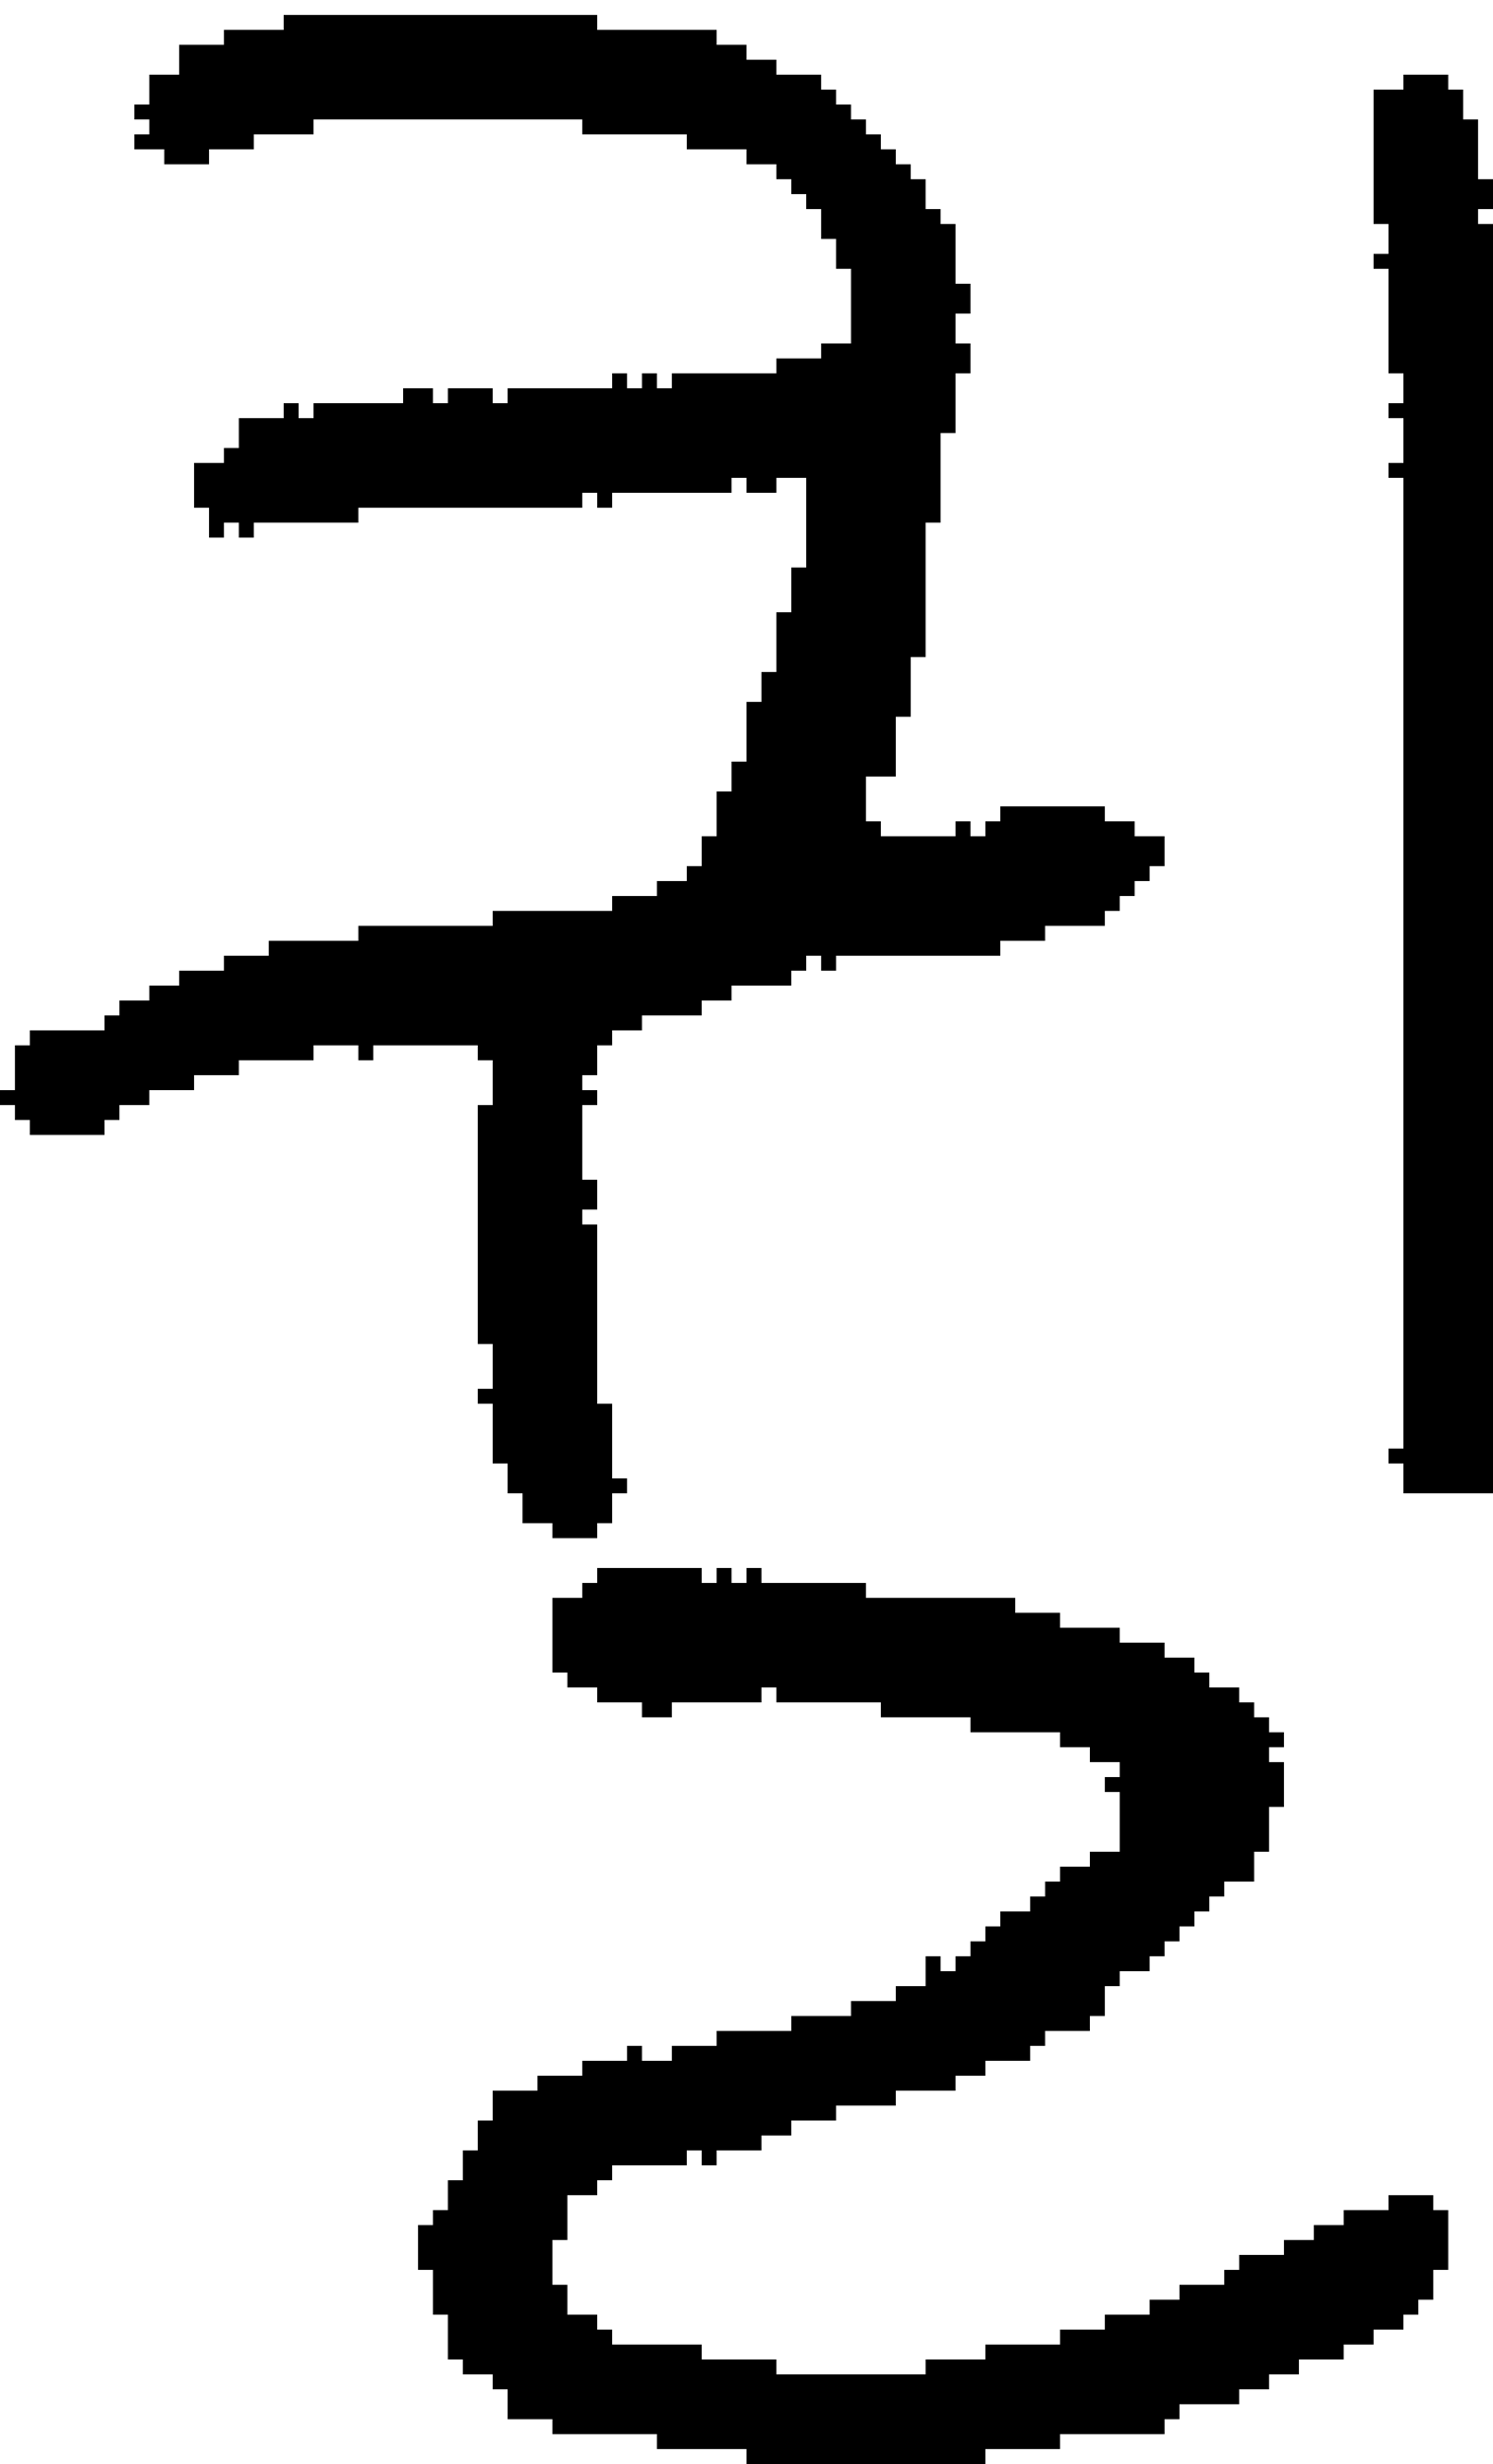 <?xml version="1.0" encoding="UTF-8" standalone="no"?>
<!DOCTYPE svg PUBLIC "-//W3C//DTD SVG 1.1//EN" 
  "http://www.w3.org/Graphics/SVG/1.1/DTD/svg11.dtd">
<svg width="100" height="165"
     xmlns="http://www.w3.org/2000/svg" version="1.1">
 <path d="  M 43,68  L 47,68  L 47,67  L 49,67  L 49,66  L 53,66  L 53,65  L 54,65  L 54,64  L 55,64  L 55,65  L 56,65  L 56,64  L 67,64  L 67,63  L 70,63  L 70,62  L 74,62  L 74,61  L 75,61  L 75,60  L 76,60  L 76,59  L 77,59  L 77,58  L 78,58  L 78,56  L 76,56  L 76,55  L 74,55  L 74,54  L 67,54  L 67,55  L 66,55  L 66,56  L 65,56  L 65,55  L 64,55  L 64,56  L 59,56  L 59,55  L 58,55  L 58,52  L 60,52  L 60,48  L 61,48  L 61,44  L 62,44  L 62,35  L 63,35  L 63,29  L 64,29  L 64,25  L 65,25  L 65,23  L 64,23  L 64,21  L 65,21  L 65,19  L 64,19  L 64,15  L 63,15  L 63,14  L 62,14  L 62,12  L 61,12  L 61,11  L 60,11  L 60,10  L 59,10  L 59,9  L 58,9  L 58,8  L 57,8  L 57,7  L 56,7  L 56,6  L 55,6  L 55,5  L 52,5  L 52,4  L 50,4  L 50,3  L 48,3  L 48,2  L 40,2  L 40,1  L 19,1  L 19,2  L 15,2  L 15,3  L 12,3  L 12,5  L 10,5  L 10,7  L 9,7  L 9,8  L 10,8  L 10,9  L 9,9  L 9,10  L 11,10  L 11,11  L 14,11  L 14,10  L 17,10  L 17,9  L 21,9  L 21,8  L 39,8  L 39,9  L 46,9  L 46,10  L 50,10  L 50,11  L 52,11  L 52,12  L 53,12  L 53,13  L 54,13  L 54,14  L 55,14  L 55,16  L 56,16  L 56,18  L 57,18  L 57,23  L 55,23  L 55,24  L 52,24  L 52,25  L 45,25  L 45,26  L 44,26  L 44,25  L 43,25  L 43,26  L 42,26  L 42,25  L 41,25  L 41,26  L 34,26  L 34,27  L 33,27  L 33,26  L 30,26  L 30,27  L 29,27  L 29,26  L 27,26  L 27,27  L 21,27  L 21,28  L 20,28  L 20,27  L 19,27  L 19,28  L 16,28  L 16,30  L 15,30  L 15,31  L 13,31  L 13,34  L 14,34  L 14,36  L 15,36  L 15,35  L 16,35  L 16,36  L 17,36  L 17,35  L 24,35  L 24,34  L 39,34  L 39,33  L 40,33  L 40,34  L 41,34  L 41,33  L 49,33  L 49,32  L 50,32  L 50,33  L 52,33  L 52,32  L 54,32  L 54,38  L 53,38  L 53,41  L 52,41  L 52,45  L 51,45  L 51,47  L 50,47  L 50,51  L 49,51  L 49,53  L 48,53  L 48,56  L 47,56  L 47,58  L 46,58  L 46,59  L 44,59  L 44,60  L 41,60  L 41,61  L 33,61  L 33,62  L 24,62  L 24,63  L 18,63  L 18,64  L 15,64  L 15,65  L 12,65  L 12,66  L 10,66  L 10,67  L 8,67  L 8,68  L 7,68  L 7,69  L 2,69  L 2,70  L 1,70  L 1,73  L 0,73  L 0,74  L 1,74  L 1,75  L 2,75  L 2,76  L 7,76  L 7,75  L 8,75  L 8,74  L 10,74  L 10,73  L 13,73  L 13,72  L 16,72  L 16,71  L 21,71  L 21,70  L 24,70  L 24,71  L 25,71  L 25,70  L 32,70  L 32,71  L 33,71  L 33,74  L 32,74  L 32,90  L 33,90  L 33,93  L 32,93  L 32,94  L 33,94  L 33,98  L 34,98  L 34,100  L 35,100  L 35,102  L 37,102  L 37,103  L 40,103  L 40,102  L 41,102  L 41,100  L 42,100  L 42,99  L 41,99  L 41,94  L 40,94  L 40,82  L 39,82  L 39,81  L 40,81  L 40,79  L 39,79  L 39,74  L 40,74  L 40,73  L 39,73  L 39,72  L 40,72  L 40,70  L 41,70  L 41,69  L 43,69  Z  " style="fill:rgb(0, 0, 0); fill-opacity:1.000; stroke:none;" />
 <path d="  M 47,158  L 47,157  L 41,157  L 41,156  L 40,156  L 40,155  L 38,155  L 38,153  L 37,153  L 37,150  L 38,150  L 38,147  L 40,147  L 40,146  L 41,146  L 41,145  L 46,145  L 46,144  L 47,144  L 47,145  L 48,145  L 48,144  L 51,144  L 51,143  L 53,143  L 53,142  L 56,142  L 56,141  L 60,141  L 60,140  L 64,140  L 64,139  L 66,139  L 66,138  L 69,138  L 69,137  L 70,137  L 70,136  L 73,136  L 73,135  L 74,135  L 74,133  L 75,133  L 75,132  L 77,132  L 77,131  L 78,131  L 78,130  L 79,130  L 79,129  L 80,129  L 80,128  L 81,128  L 81,127  L 82,127  L 82,126  L 84,126  L 84,124  L 85,124  L 85,121  L 86,121  L 86,118  L 85,118  L 85,117  L 86,117  L 86,116  L 85,116  L 85,115  L 84,115  L 84,114  L 83,114  L 83,113  L 81,113  L 81,112  L 80,112  L 80,111  L 78,111  L 78,110  L 75,110  L 75,109  L 71,109  L 71,108  L 68,108  L 68,107  L 58,107  L 58,106  L 51,106  L 51,105  L 50,105  L 50,106  L 49,106  L 49,105  L 48,105  L 48,106  L 47,106  L 47,105  L 40,105  L 40,106  L 39,106  L 39,107  L 37,107  L 37,112  L 38,112  L 38,113  L 40,113  L 40,114  L 43,114  L 43,115  L 45,115  L 45,114  L 51,114  L 51,113  L 52,113  L 52,114  L 59,114  L 59,115  L 65,115  L 65,116  L 71,116  L 71,117  L 73,117  L 73,118  L 75,118  L 75,119  L 74,119  L 74,120  L 75,120  L 75,124  L 73,124  L 73,125  L 71,125  L 71,126  L 70,126  L 70,127  L 69,127  L 69,128  L 67,128  L 67,129  L 66,129  L 66,130  L 65,130  L 65,131  L 64,131  L 64,132  L 63,132  L 63,131  L 62,131  L 62,133  L 60,133  L 60,134  L 57,134  L 57,135  L 53,135  L 53,136  L 48,136  L 48,137  L 45,137  L 45,138  L 43,138  L 43,137  L 42,137  L 42,138  L 39,138  L 39,139  L 36,139  L 36,140  L 33,140  L 33,142  L 32,142  L 32,144  L 31,144  L 31,146  L 30,146  L 30,148  L 29,148  L 29,149  L 28,149  L 28,152  L 29,152  L 29,155  L 30,155  L 30,158  L 31,158  L 31,159  L 33,159  L 33,160  L 34,160  L 34,162  L 37,162  L 37,163  L 44,163  L 44,164  L 50,164  L 50,165  L 66,165  L 66,164  L 71,164  L 71,163  L 78,163  L 78,162  L 79,162  L 79,161  L 83,161  L 83,160  L 85,160  L 85,159  L 87,159  L 87,158  L 90,158  L 90,157  L 92,157  L 92,156  L 94,156  L 94,155  L 95,155  L 95,154  L 96,154  L 96,152  L 97,152  L 97,148  L 96,148  L 96,147  L 93,147  L 93,148  L 90,148  L 90,149  L 88,149  L 88,150  L 86,150  L 86,151  L 83,151  L 83,152  L 82,152  L 82,153  L 79,153  L 79,154  L 77,154  L 77,155  L 74,155  L 74,156  L 71,156  L 71,157  L 66,157  L 66,158  L 62,158  L 62,159  L 52,159  L 52,158  Z  " style="fill:rgb(0, 0, 0); fill-opacity:1.000; stroke:none;" />
 <path d="  M 94,97  L 93,97  L 93,98  L 94,98  L 94,100  L 100,100  L 100,15  L 99,15  L 99,14  L 100,14  L 100,12  L 99,12  L 99,8  L 98,8  L 98,6  L 97,6  L 97,5  L 94,5  L 94,6  L 92,6  L 92,15  L 93,15  L 93,17  L 92,17  L 92,18  L 93,18  L 93,25  L 94,25  L 94,27  L 93,27  L 93,28  L 94,28  L 94,31  L 93,31  L 93,32  L 94,32  Z  " style="fill:rgb(0, 0, 0); fill-opacity:1.000; stroke:none;" />
</svg>
